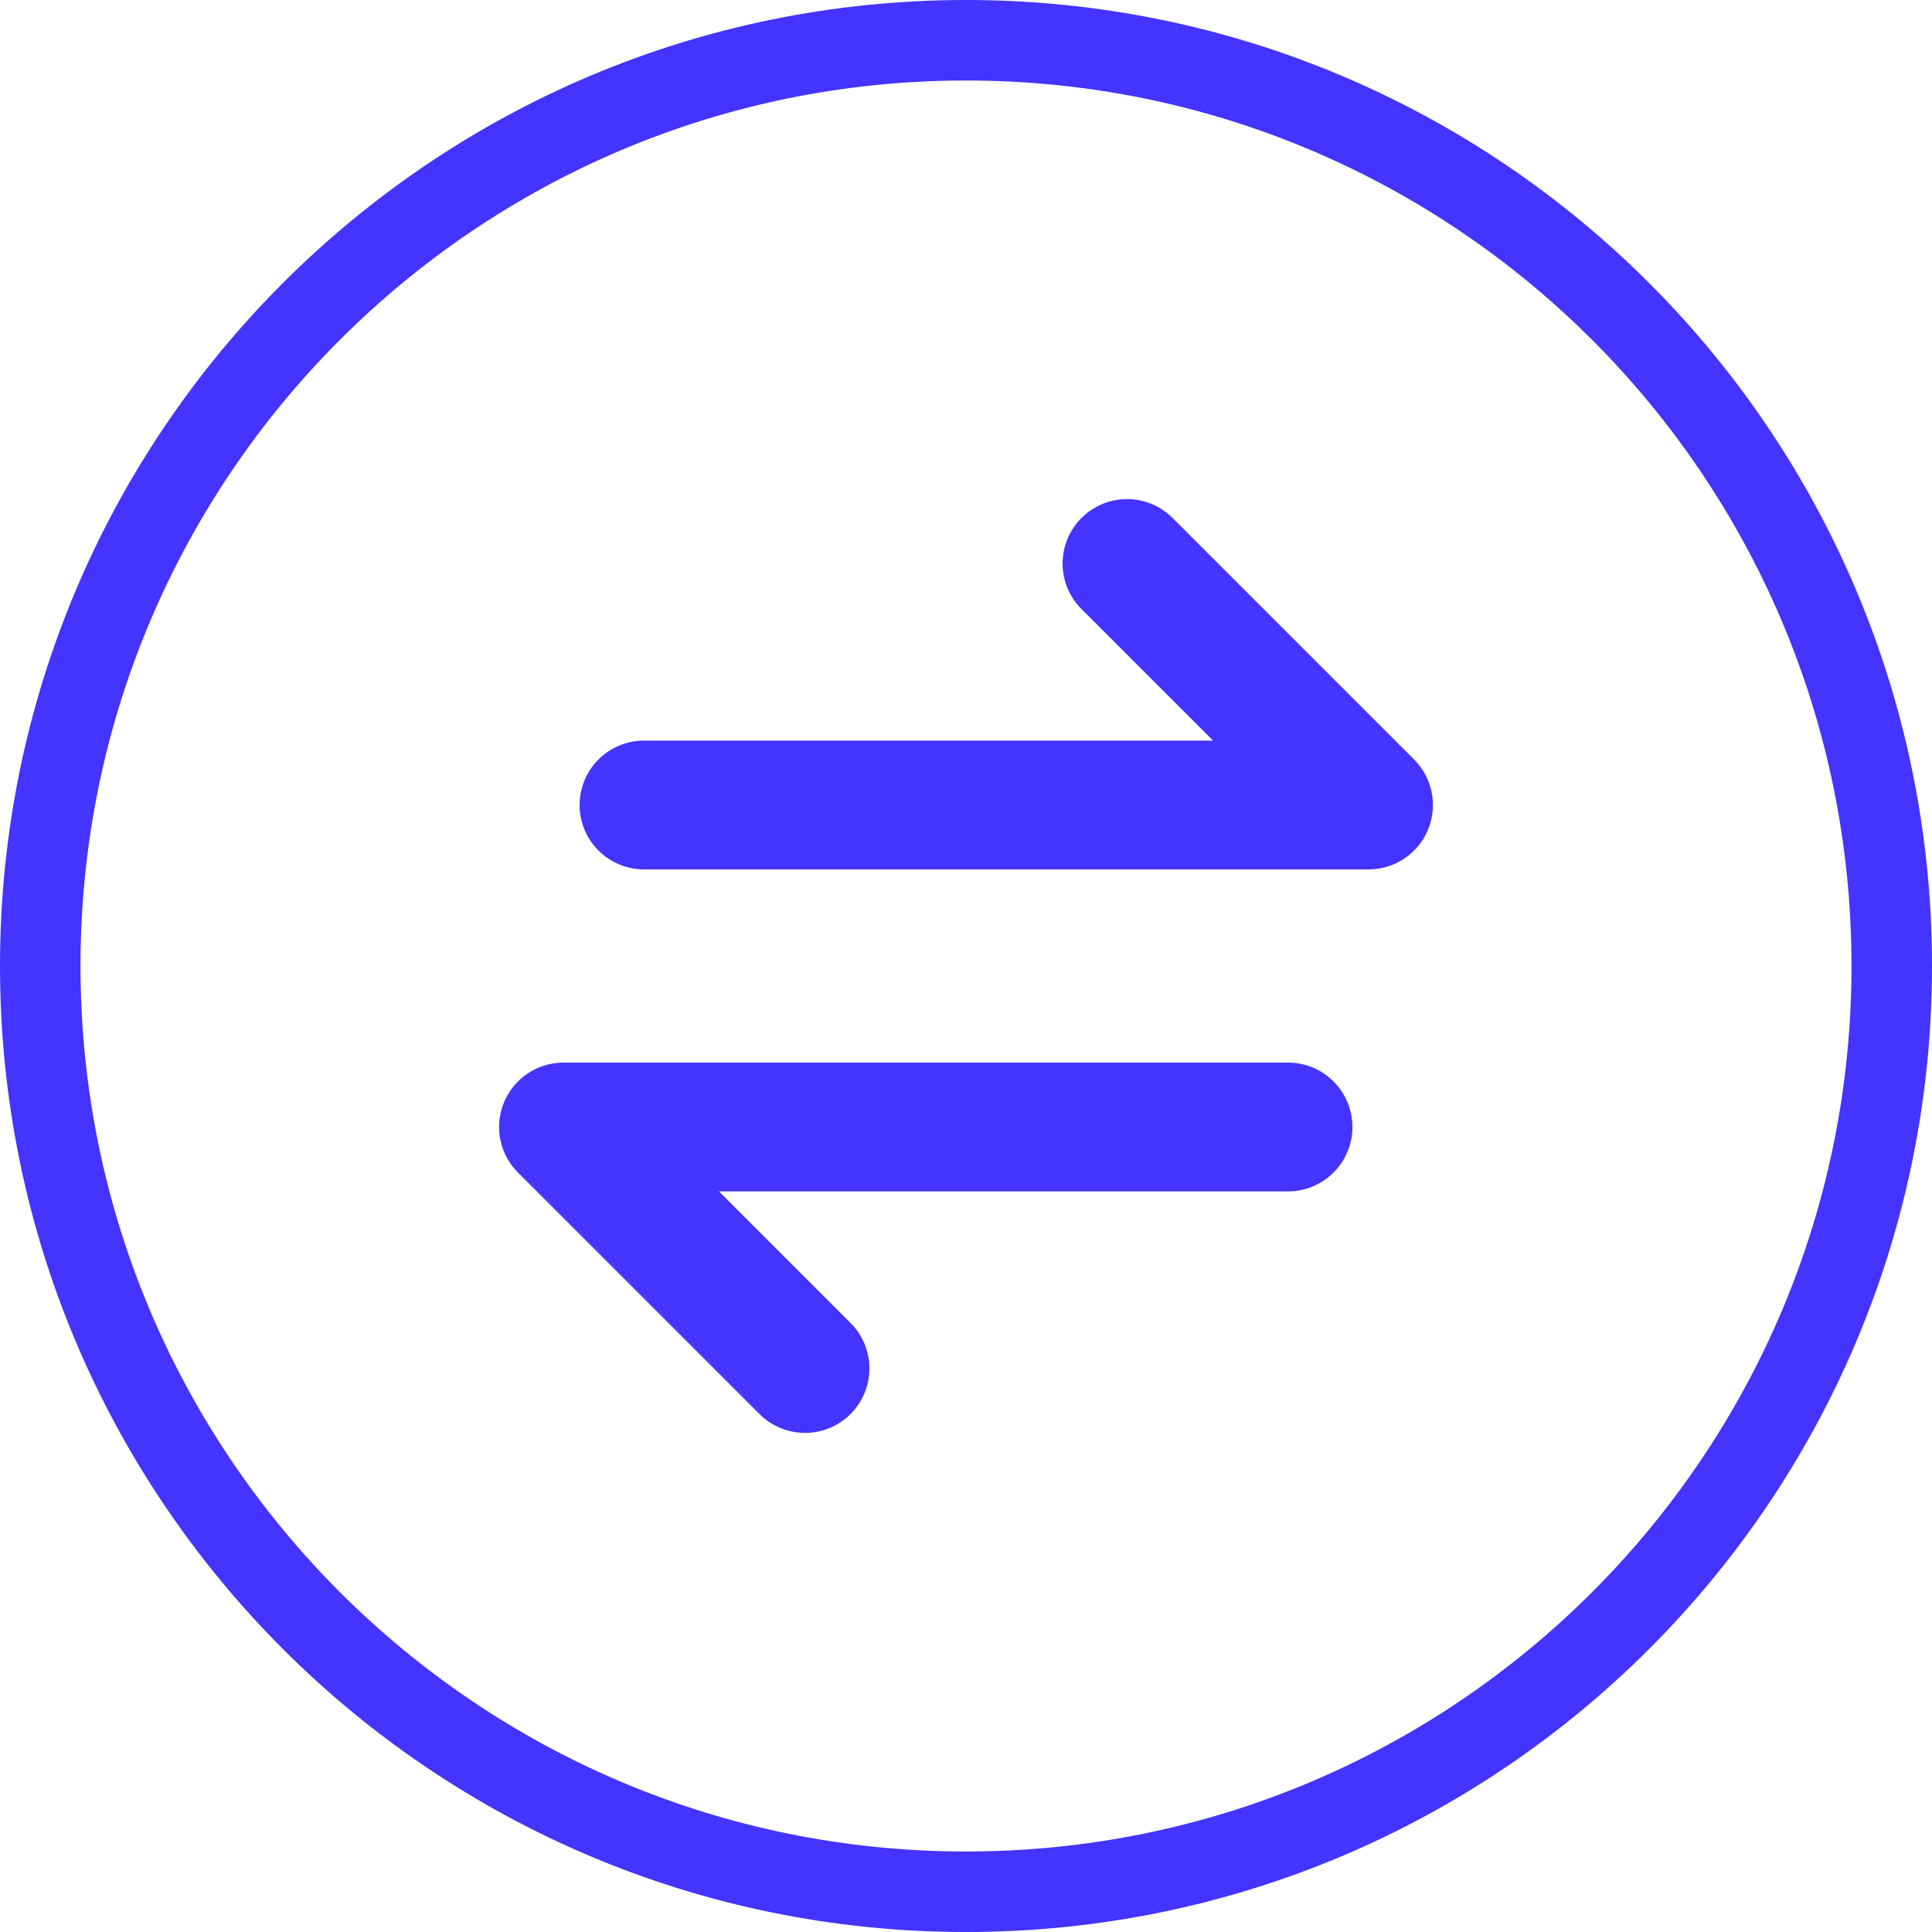 <?xml version="1.0" encoding="UTF-8"?><svg version="1.1" width="24px" height="24px" viewBox="0 0 24.0 24.0" xmlns="http://www.w3.org/2000/svg" xmlns:xlink="http://www.w3.org/1999/xlink"><defs><clipPath id="i0"><path d="M390,0 L390,844 L0,844 L0,0 L390,0 Z"></path></clipPath><clipPath id="i1"><path d="M12,0 C18.627,0 24,5.373 24,12 C24,18.627 18.627,24 12,24 C5.373,24 0,18.627 0,12 C0,5.373 5.373,0 12,0 Z"></path></clipPath></defs><g transform="translate(-346.0 -124.0)"><g clip-path="url(#i0)"><g transform="translate(20.0 112.0)"><g transform="translate(326.0 12.0)"><g clip-path="url(#i1)"><path d="M12,24 C18.627,24 24,18.627 24,12 C24,5.373 18.627,0 12,0 C5.373,0 0,5.373 0,12 C0,18.627 5.373,24 12,24 Z" stroke="#4334FF" stroke-width="2" fill="none" stroke-miterlimit="5"></path></g><g transform="translate(17.0 7.0) scale(-1.0 1.0)"><path d="M3,0 L0,3 L9,3" stroke="#4334FF" stroke-width="1.6" fill="none" stroke-linecap="round" stroke-linejoin="round"></path></g><g transform="translate(7.0 17.0) scale(1.0 -1.0)"><path d="M3,0 L0,3 L9,3" stroke="#4334FF" stroke-width="1.6" fill="none" stroke-linecap="round" stroke-linejoin="round"></path></g></g></g></g></g></svg>
